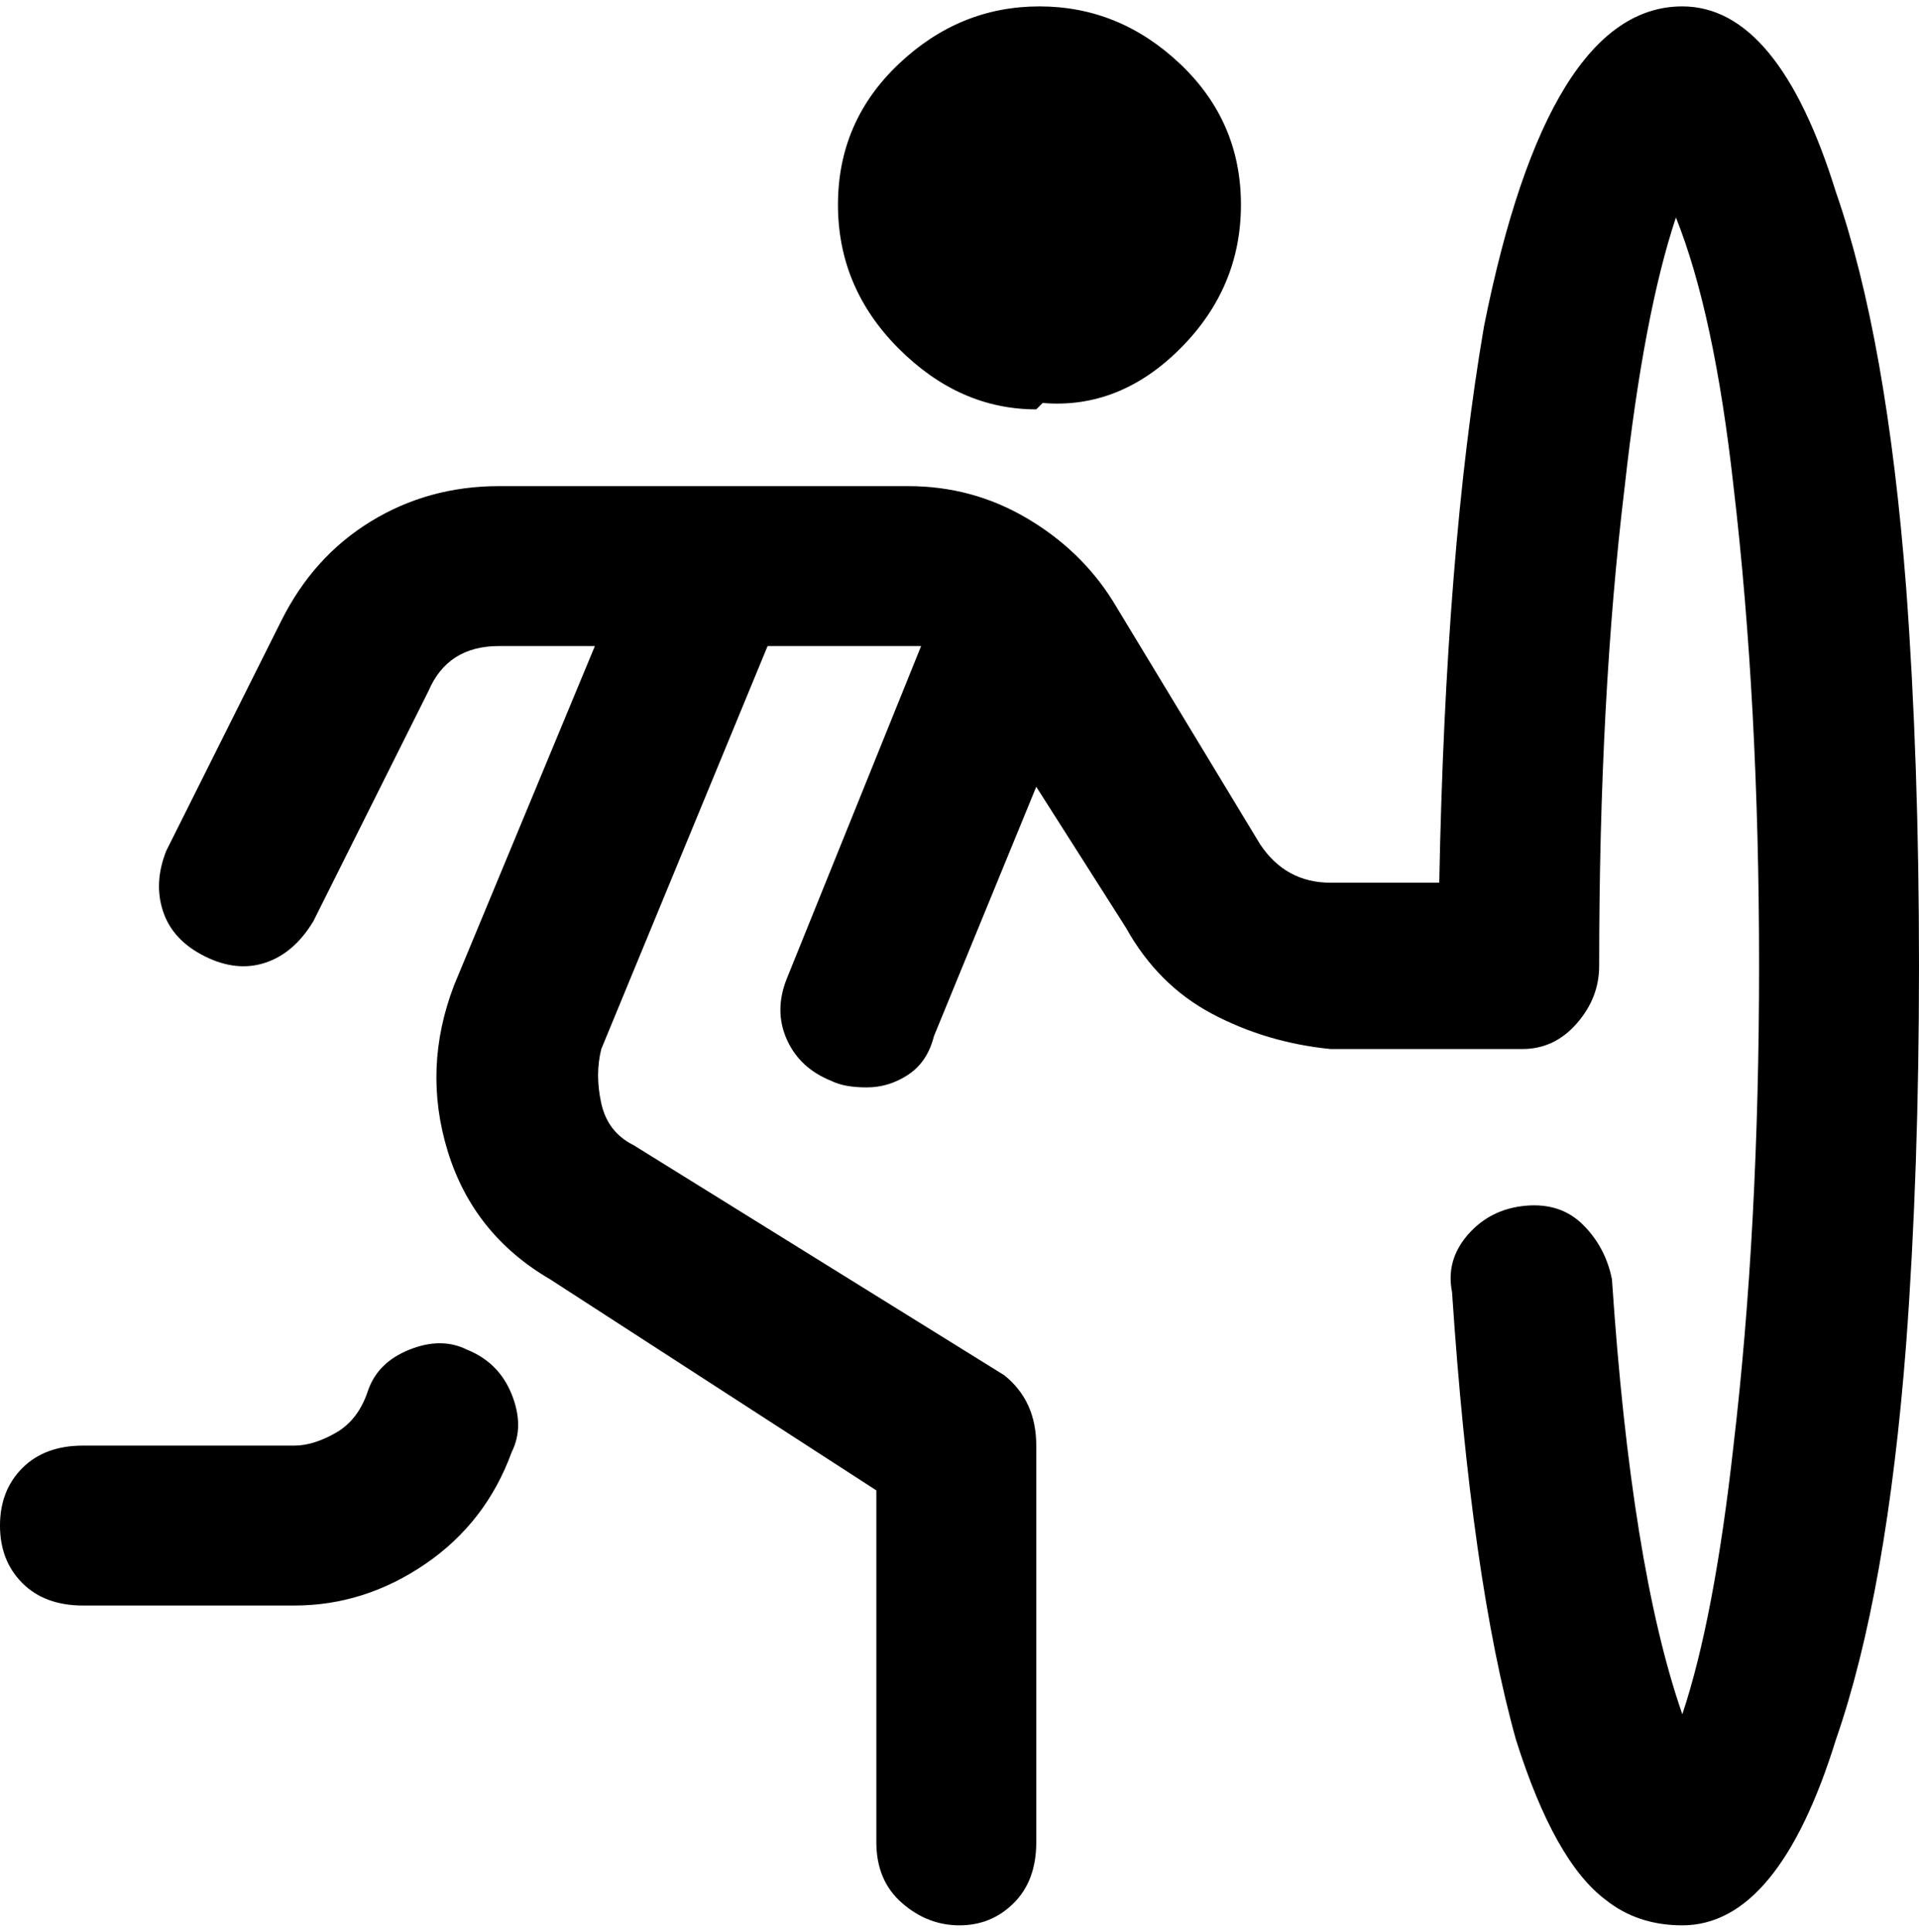 <svg viewBox="0 0 300 302.001" xmlns="http://www.w3.org/2000/svg"><path d="M300 151q0 32-2 59-3 39-11 62-9 29-24 29-7 0-12-4-8-6-14-25-7-25-10-70-1-5 2.5-9t9-4.5q5.5-.5 9 3t4.5 8.5q3 45 11 68 5-15 8-42 4-34 4-75t-4-75q-3-27-9-42-5 15-8 42-4 33-4 75 0 5-3.5 9t-8.5 4h-30q-10-1-18.5-5.5T176 145l-14-22-16 39q-1 4-4 6t-6.5 2q-3.5 0-5.5-1-5-2-7-6.5t0-9.5l21-52h-24l-26 63q-1 4 0 8.5t5 6.5l58 36q5 4 5 11v62q0 6-3.5 9.5T150 301q-5 0-9-3.5t-4-9.5v-55l-51-33q-12-7-16-20t1-26l22-53H78q-8 0-11 7l-18 36q-3 5-7.5 6.5t-9.5-1q-5-2.5-6.5-7t.5-9.5l18-36q5-10 14-15.5T78 76h64q10 0 18.5 5T174 94l23 38q4 6 11 6h17q1-52 7-87 10-50 31-50 15 0 24 29 8 23 11 62 2 27 2 59zM73 211q-4-2-9 0t-6.5 6.5q-1.5 4.5-5 6.5t-6.5 2H13q-6 0-9.5 3.5t-3.5 9q0 5.5 3.5 9T13 251h33q11 0 20.5-6.5T80 227q2-4 0-9t-7-7zm90-148q12 1 21.5-8.5T194 32q0-13-9.5-22t-22-9q-12.5 0-22 9T131 32q0 13 9.5 22.5T162 64l1-1z"/></svg>